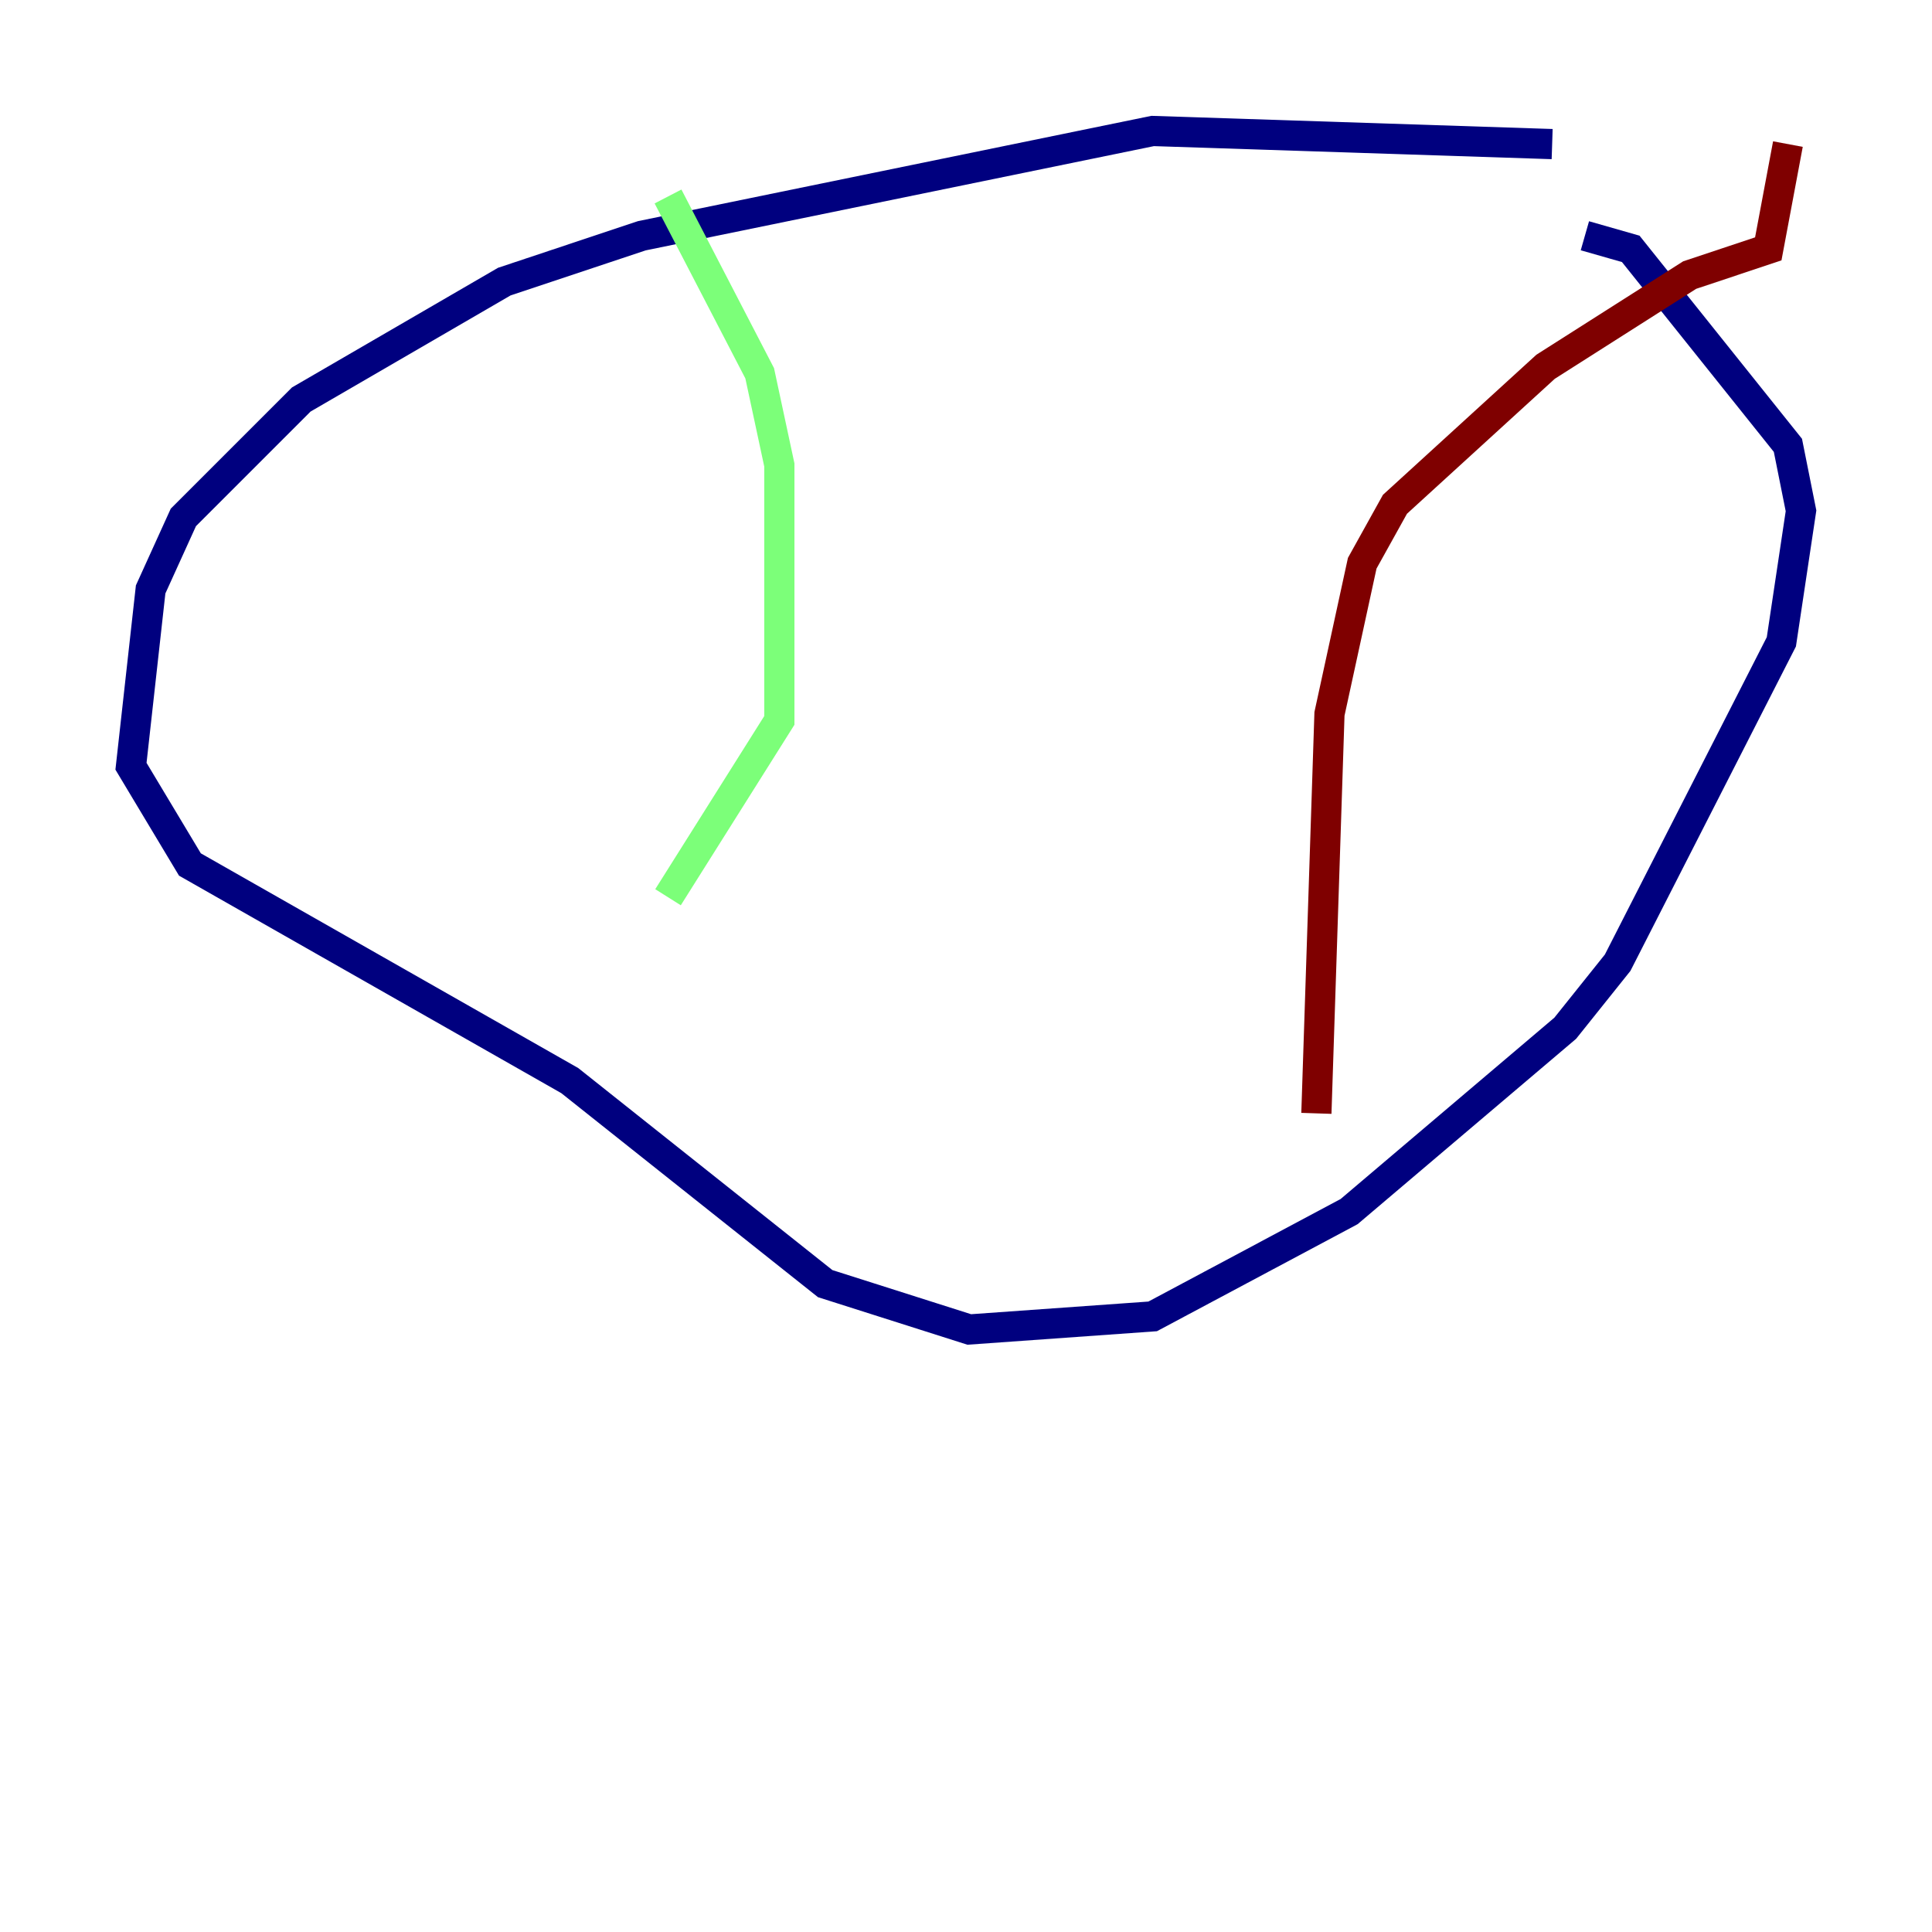 <?xml version="1.0" encoding="utf-8" ?>
<svg baseProfile="tiny" height="128" version="1.2" viewBox="0,0,128,128" width="128" xmlns="http://www.w3.org/2000/svg" xmlns:ev="http://www.w3.org/2001/xml-events" xmlns:xlink="http://www.w3.org/1999/xlink"><defs /><polyline fill="none" points="102.834,9.546 76.366,8.678 42.522,15.62 33.41,18.658 19.959,26.468 12.149,34.278 9.98,39.051 8.678,50.766 12.583,57.275 37.749,71.593 54.671,85.044 64.217,88.081 76.366,87.214 89.383,80.271 103.702,68.122 107.173,63.783 118.02,42.522 119.322,33.844 118.454,29.505 108.041,16.488 105.003,15.62" stroke="#00007f" stroke-width="2" /><polyline fill="none" points="44.258,13.017 50.332,24.732 51.634,30.807 51.634,47.729 44.258,59.444" stroke="#7cff79" stroke-width="2" /><polyline fill="none" points="118.454,9.546 117.153,16.488 111.946,18.224 102.4,24.298 92.42,33.41 90.251,37.315 88.081,47.295 87.214,73.763" stroke="#7f0000" stroke-width="2" /></svg>